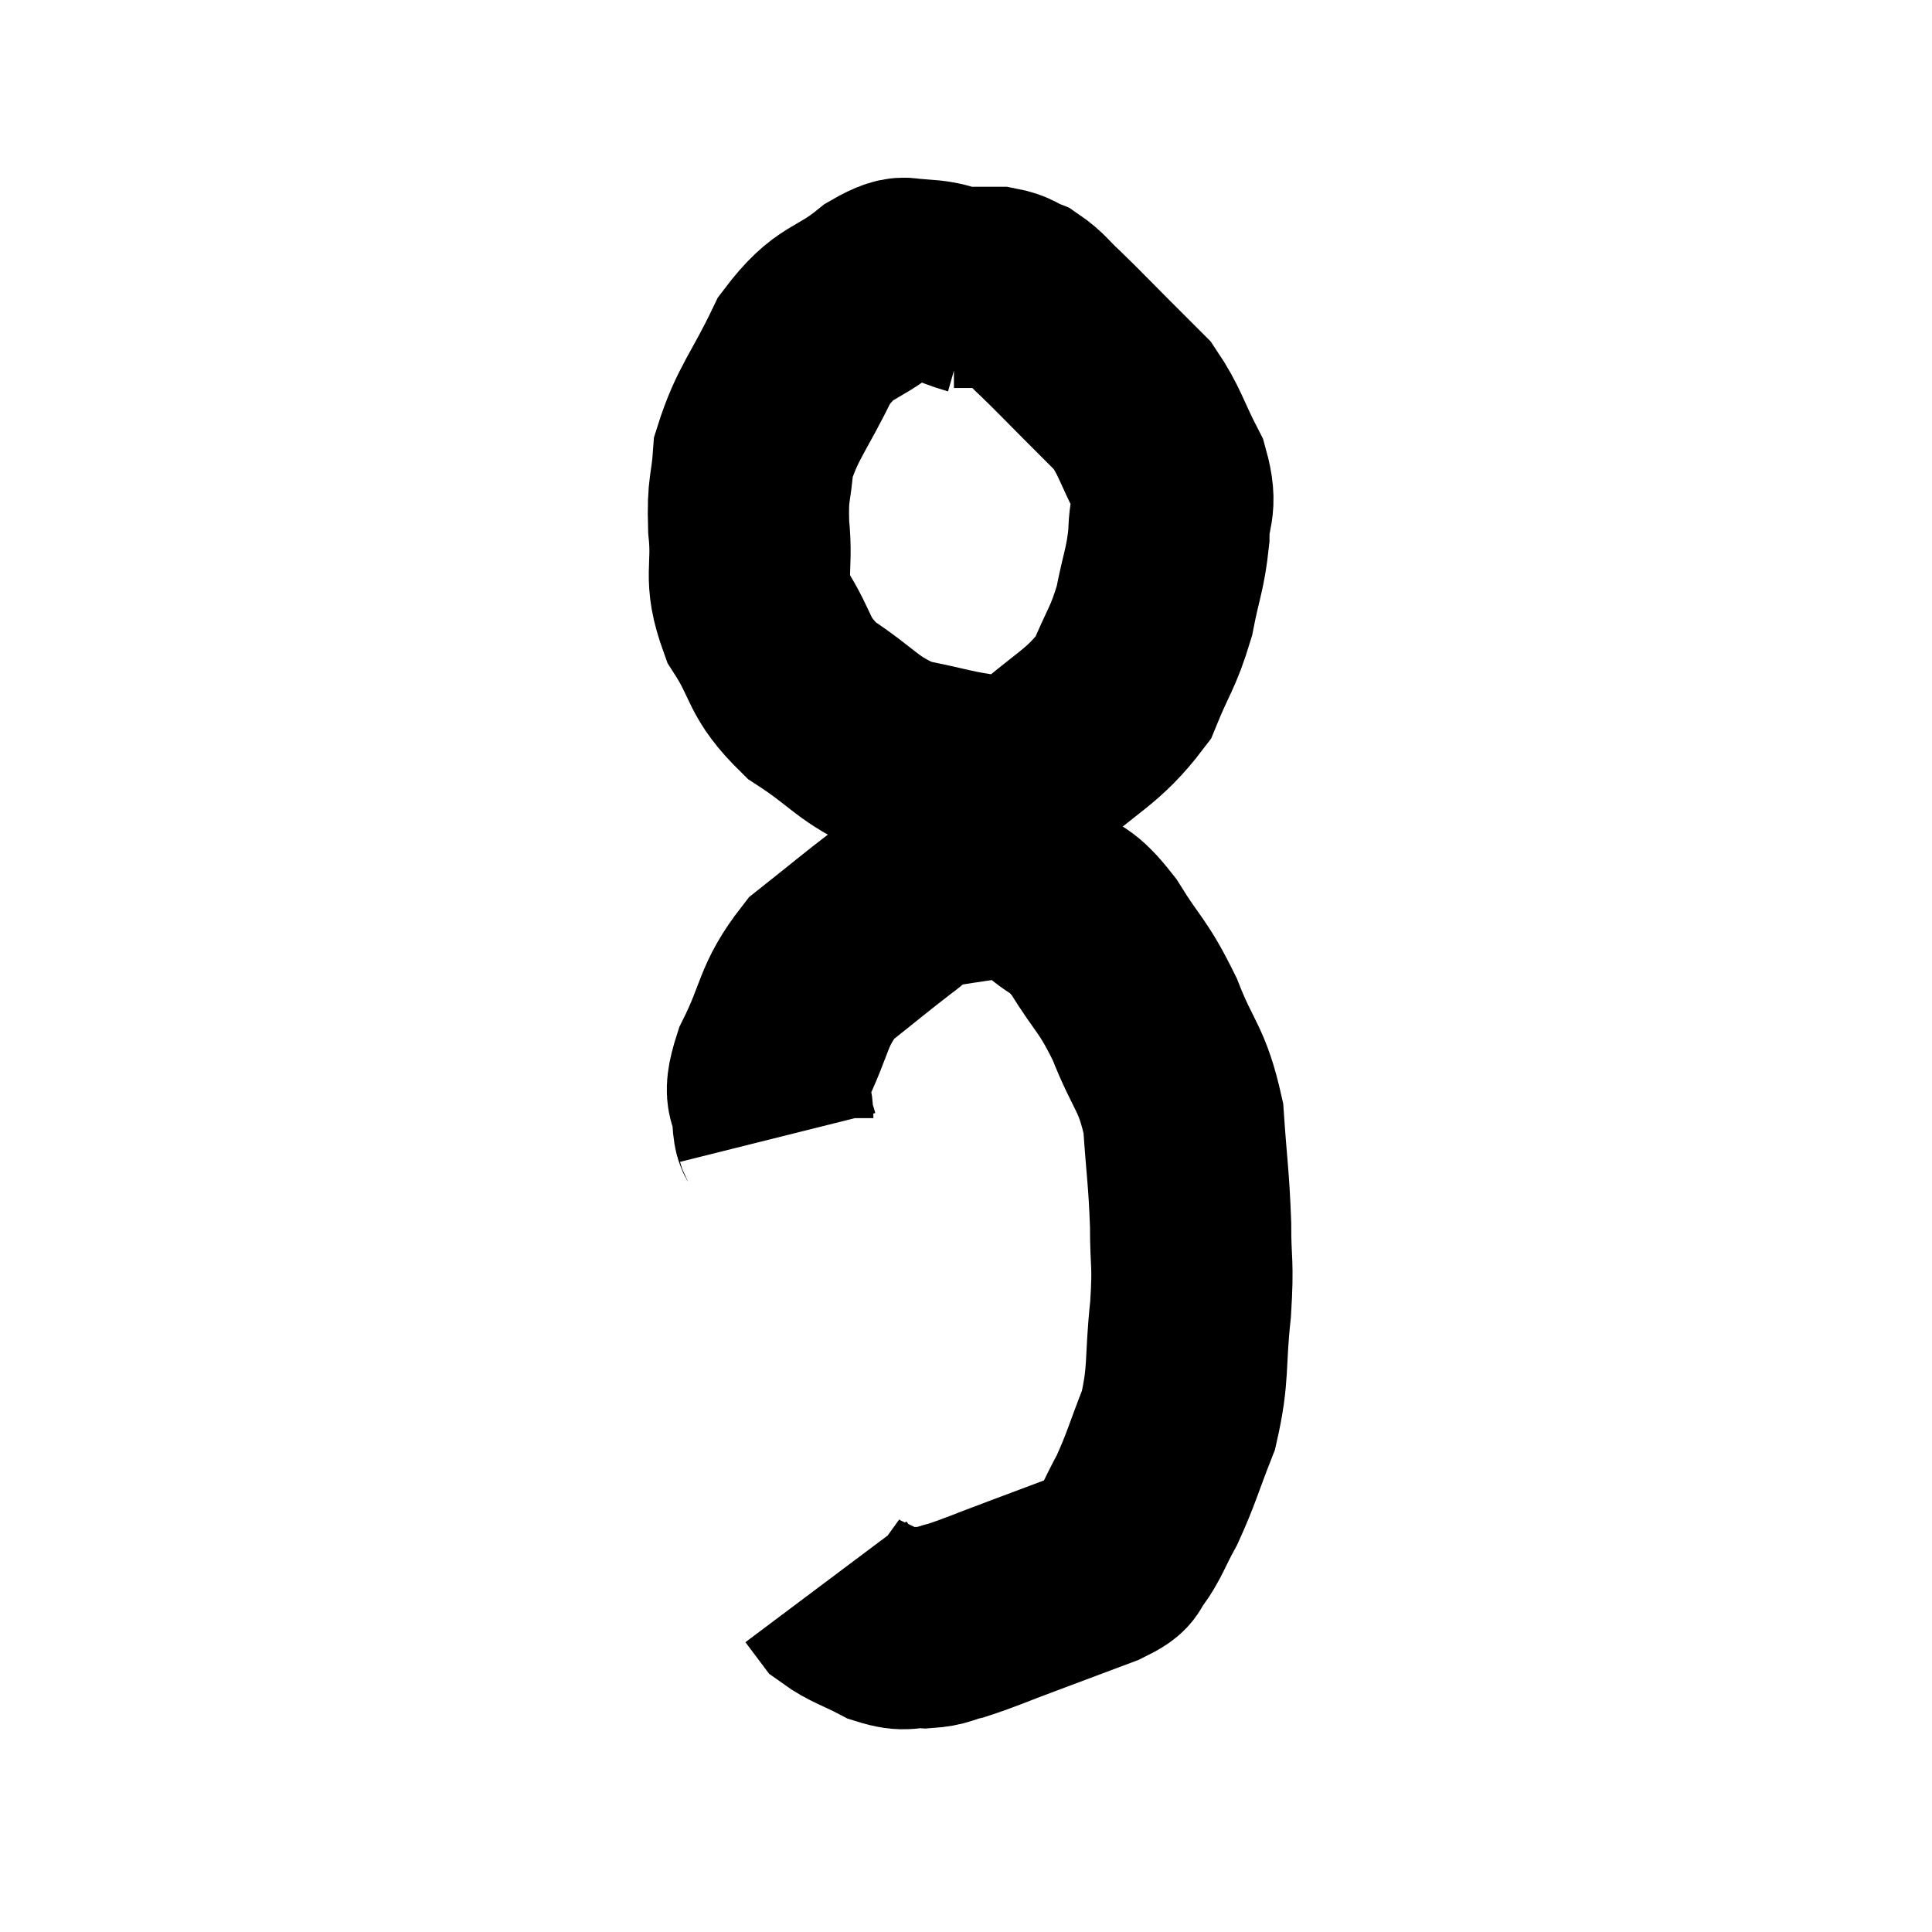 <svg width="48" height="48" viewBox="0 0 48 48" xmlns="http://www.w3.org/2000/svg"><path d="M 24.24 7.32 C 23.61 7.14, 23.565 7.005, 22.98 6.96 C 22.44 7.05, 22.65 6.705, 21.9 7.14 C 20.94 7.92, 20.775 7.65, 19.98 8.7 C 19.35 10.02, 19.065 10.245, 18.72 11.34 C 18.66 12.21, 18.57 12.075, 18.6 13.08 C 18.72 14.22, 18.45 14.28, 18.84 15.36 C 19.5 16.38, 19.275 16.53, 20.16 17.4 C 21.27 18.12, 21.285 18.375, 22.38 18.84 C 23.46 19.05, 23.73 19.17, 24.54 19.26 C 25.08 19.23, 24.78 19.74, 25.62 19.2 C 26.76 18.15, 27.135 18.105, 27.9 17.1 C 28.29 16.14, 28.395 16.125, 28.68 15.18 C 28.86 14.25, 28.95 14.16, 29.04 13.32 C 29.04 12.57, 29.265 12.63, 29.04 11.82 C 28.59 10.95, 28.575 10.725, 28.14 10.08 C 27.72 9.66, 27.81 9.75, 27.3 9.24 C 26.7 8.64, 26.58 8.505, 26.1 8.04 C 25.74 7.71, 25.71 7.605, 25.38 7.38 C 25.08 7.26, 25.095 7.2, 24.78 7.14 C 24.45 7.14, 24.39 7.14, 24.12 7.14 L 23.7 7.14" fill="none" stroke="black" stroke-width="5"></path><path d="M 19.32 28.26 C 19.26 28.02, 19.23 28.23, 19.2 27.78 C 19.2 27.12, 18.9 27.39, 19.2 26.46 C 19.8 25.26, 19.665 25.005, 20.4 24.06 C 21.27 23.37, 21.495 23.175, 22.14 22.68 C 22.56 22.38, 22.485 22.275, 22.98 22.08 C 23.55 21.99, 23.595 21.975, 24.12 21.9 C 24.6 21.84, 24.6 21.69, 25.08 21.78 C 25.56 22.02, 25.515 21.885, 26.04 22.26 C 26.61 22.77, 26.58 22.515, 27.18 23.28 C 27.81 24.3, 27.885 24.195, 28.44 25.32 C 28.92 26.55, 29.115 26.505, 29.4 27.78 C 29.49 29.1, 29.535 29.235, 29.58 30.42 C 29.58 31.47, 29.655 31.305, 29.58 32.52 C 29.43 33.9, 29.55 34.095, 29.28 35.28 C 28.89 36.27, 28.86 36.465, 28.5 37.26 C 28.17 37.86, 28.14 38.04, 27.84 38.46 C 27.57 38.7, 27.915 38.64, 27.3 38.94 C 26.34 39.3, 26.265 39.33, 25.38 39.66 C 24.57 39.96, 24.36 40.065, 23.76 40.26 C 23.37 40.35, 23.415 40.41, 22.98 40.44 C 22.5 40.41, 22.545 40.545, 22.02 40.38 C 21.45 40.08, 21.255 40.05, 20.88 39.78 L 20.52 39.3" fill="none" stroke="black" stroke-width="5"></path></svg>